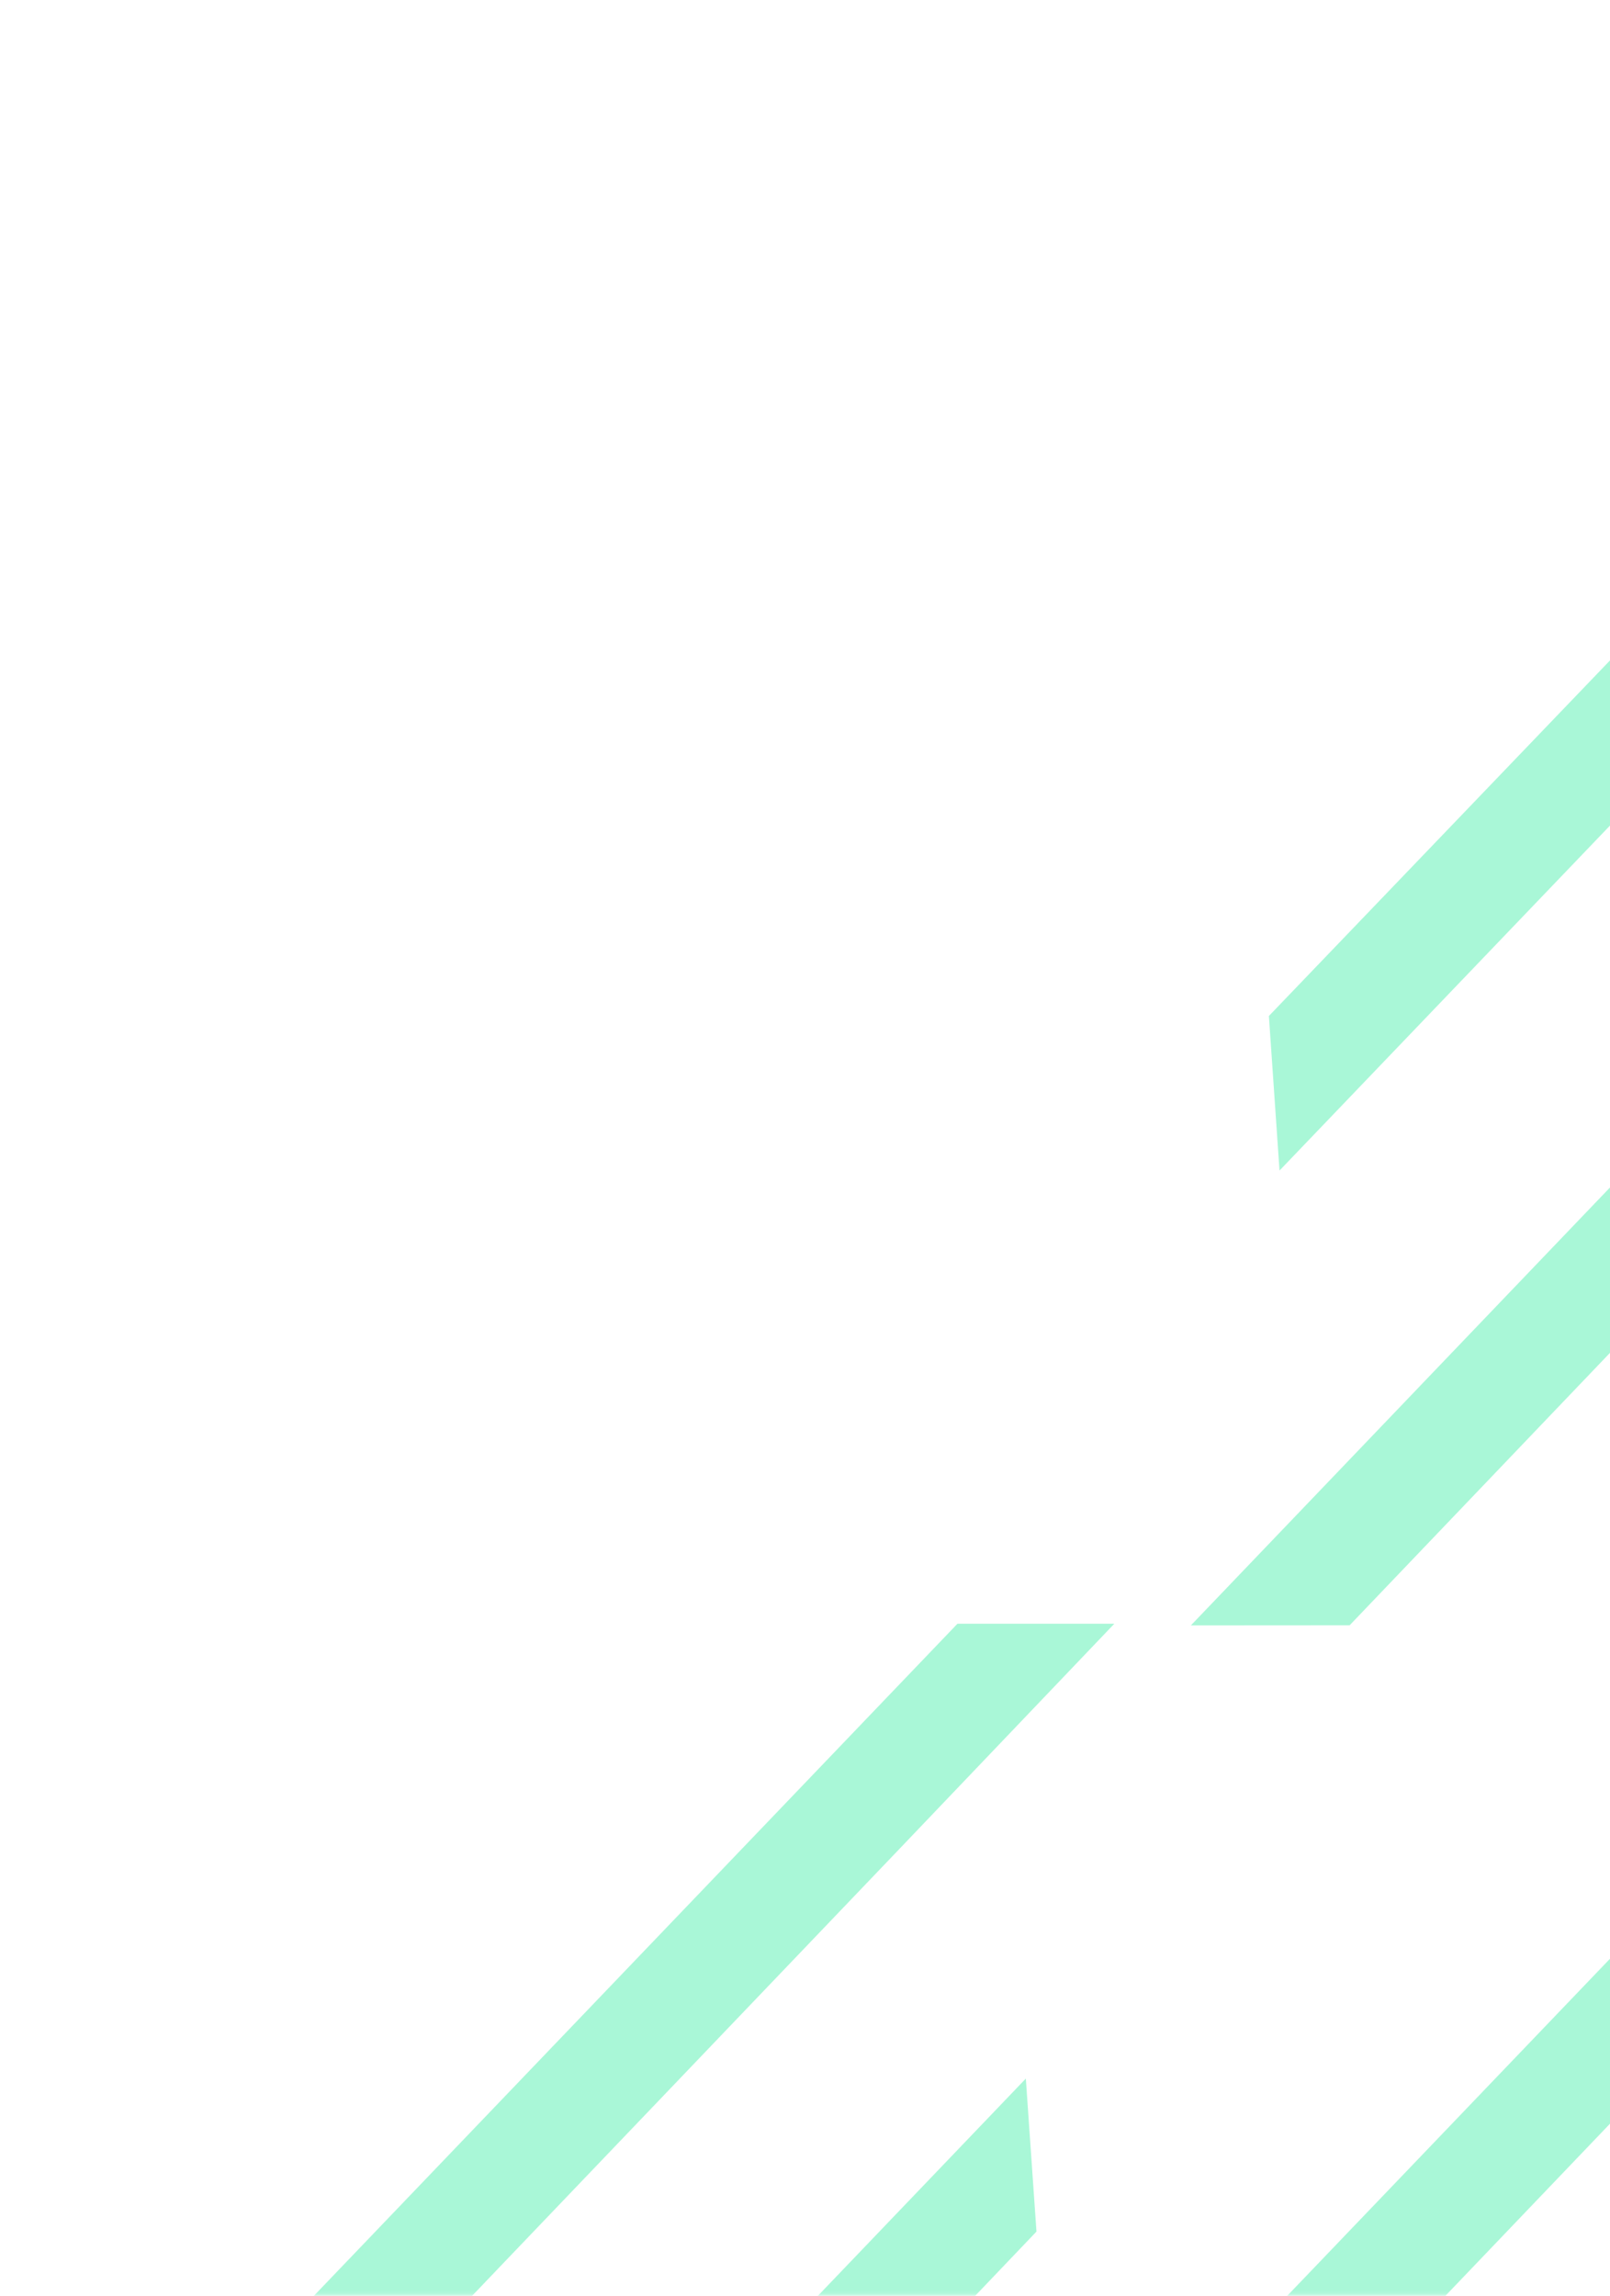 <svg width="439" height="626" viewBox="0 0 439 626" fill="none" xmlns="http://www.w3.org/2000/svg">
<g opacity="0.4">
<mask id="mask0" mask-type="alpha" maskUnits="userSpaceOnUse" x="0" y="0" width="673" height="626">
<path d="M0 0L672.629 0L672.629 625.833L0 625.833L0 0Z" fill="white"/>
</mask>
<g mask="url(#mask0)">
<path fill-rule="evenodd" clip-rule="evenodd" d="M558.38 55.63L345.989 277.015L348.888 319.156L541.991 117.585L601.231 55.63L558.38 55.63ZM517.725 241.514L324.718 443.171L368.005 443.143L579.96 221.359L577.056 179.642L517.725 241.514Z" fill="#28EB9B"/>
<path fill-rule="evenodd" clip-rule="evenodd" d="M261.071 442.719L49.065 664.104L51.962 706.245L244.712 504.674L303.845 442.719H261.071ZM220.49 628.603L27.833 830.26L71.041 830.232L282.613 608.449L279.714 566.731L220.49 628.603ZM526.467 442.719L314.461 664.104L317.358 706.245L510.108 504.674L569.242 442.719H526.467ZM485.887 628.603L293.229 830.26L336.438 830.232L548.007 608.449L545.108 566.731L485.887 628.603Z" fill="#28EB9B"/>
</g>
</g>
</svg>
